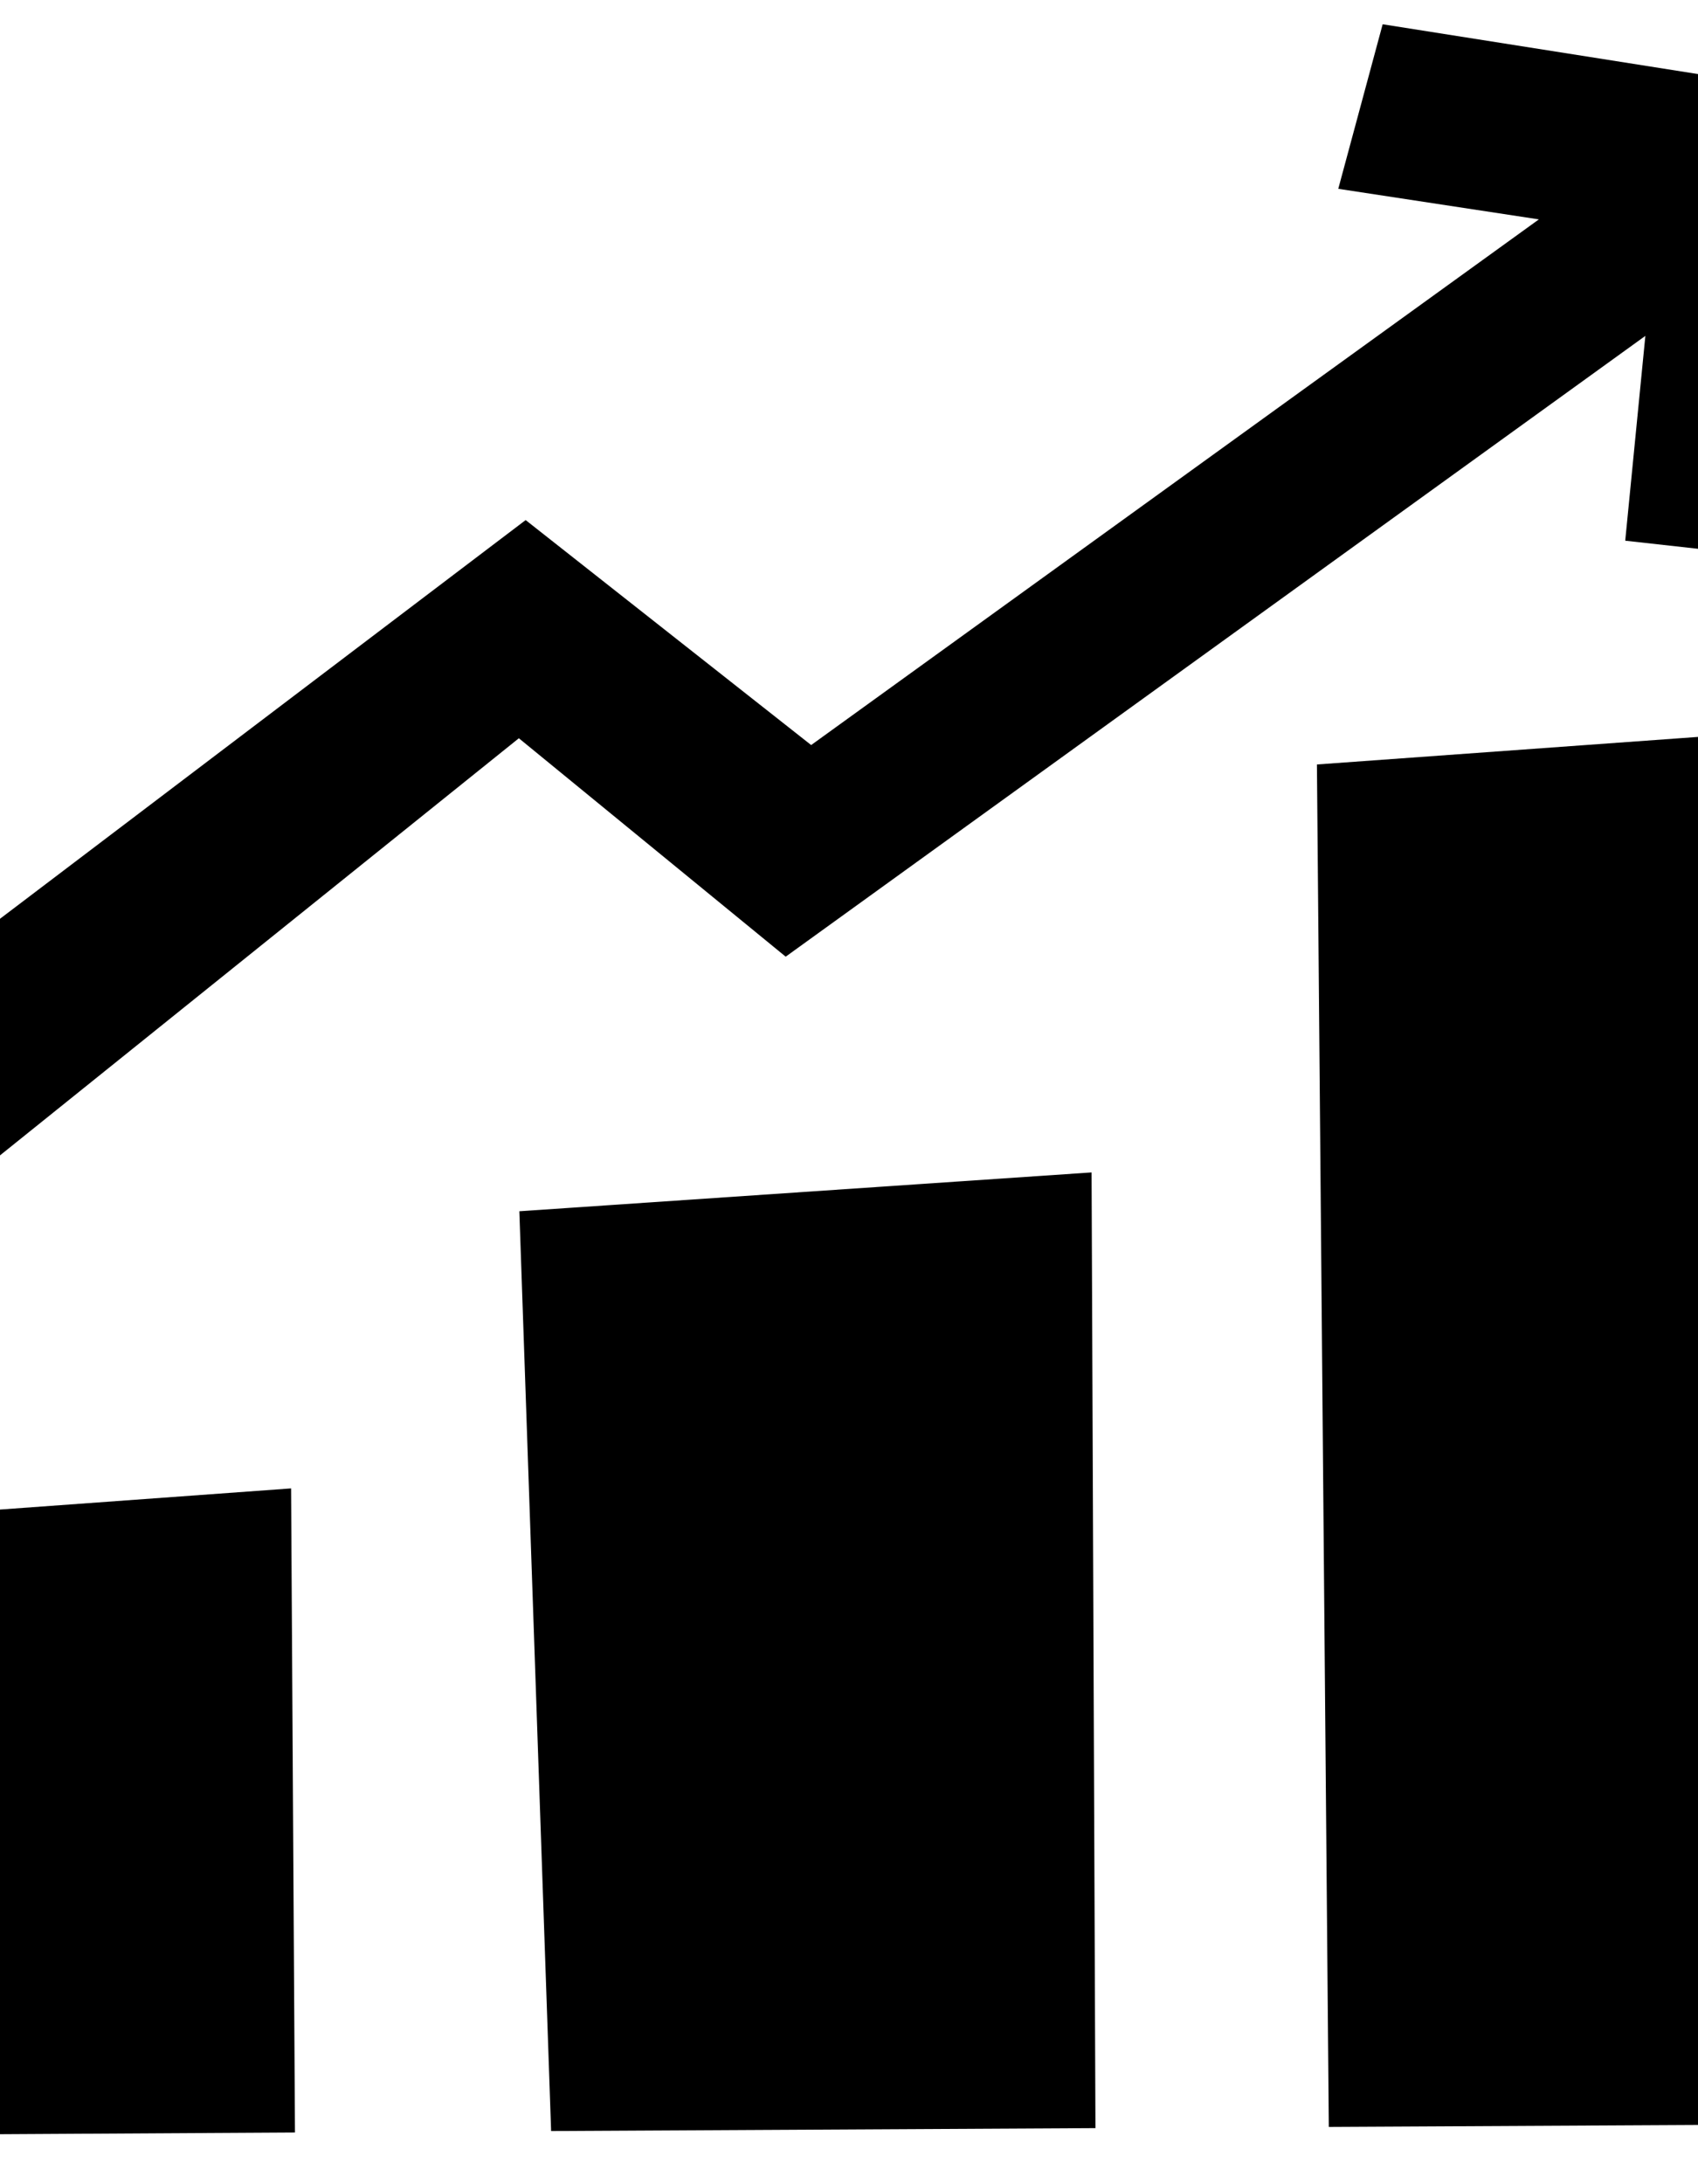 <svg xmlns="http://www.w3.org/2000/svg" viewBox="42 60 70 90">
    <path
        d="M109,82.28l.83-8.44L74.39,99.42l-11-9L34.58,113.57l-4.81-6.44,33.9-25.7L75.44,90.7l30-21.66-8.27-1.26L99,61l18.12,2.86L115.49,83ZM54.16,147.87,31.75,148,31,123l23-1.67Zm33-.18-22.44.12-1.31-37.9L87,108.31Zm32.35-.17-22.73.12L96.29,91.5l23.94-1.73Z" />
</svg>